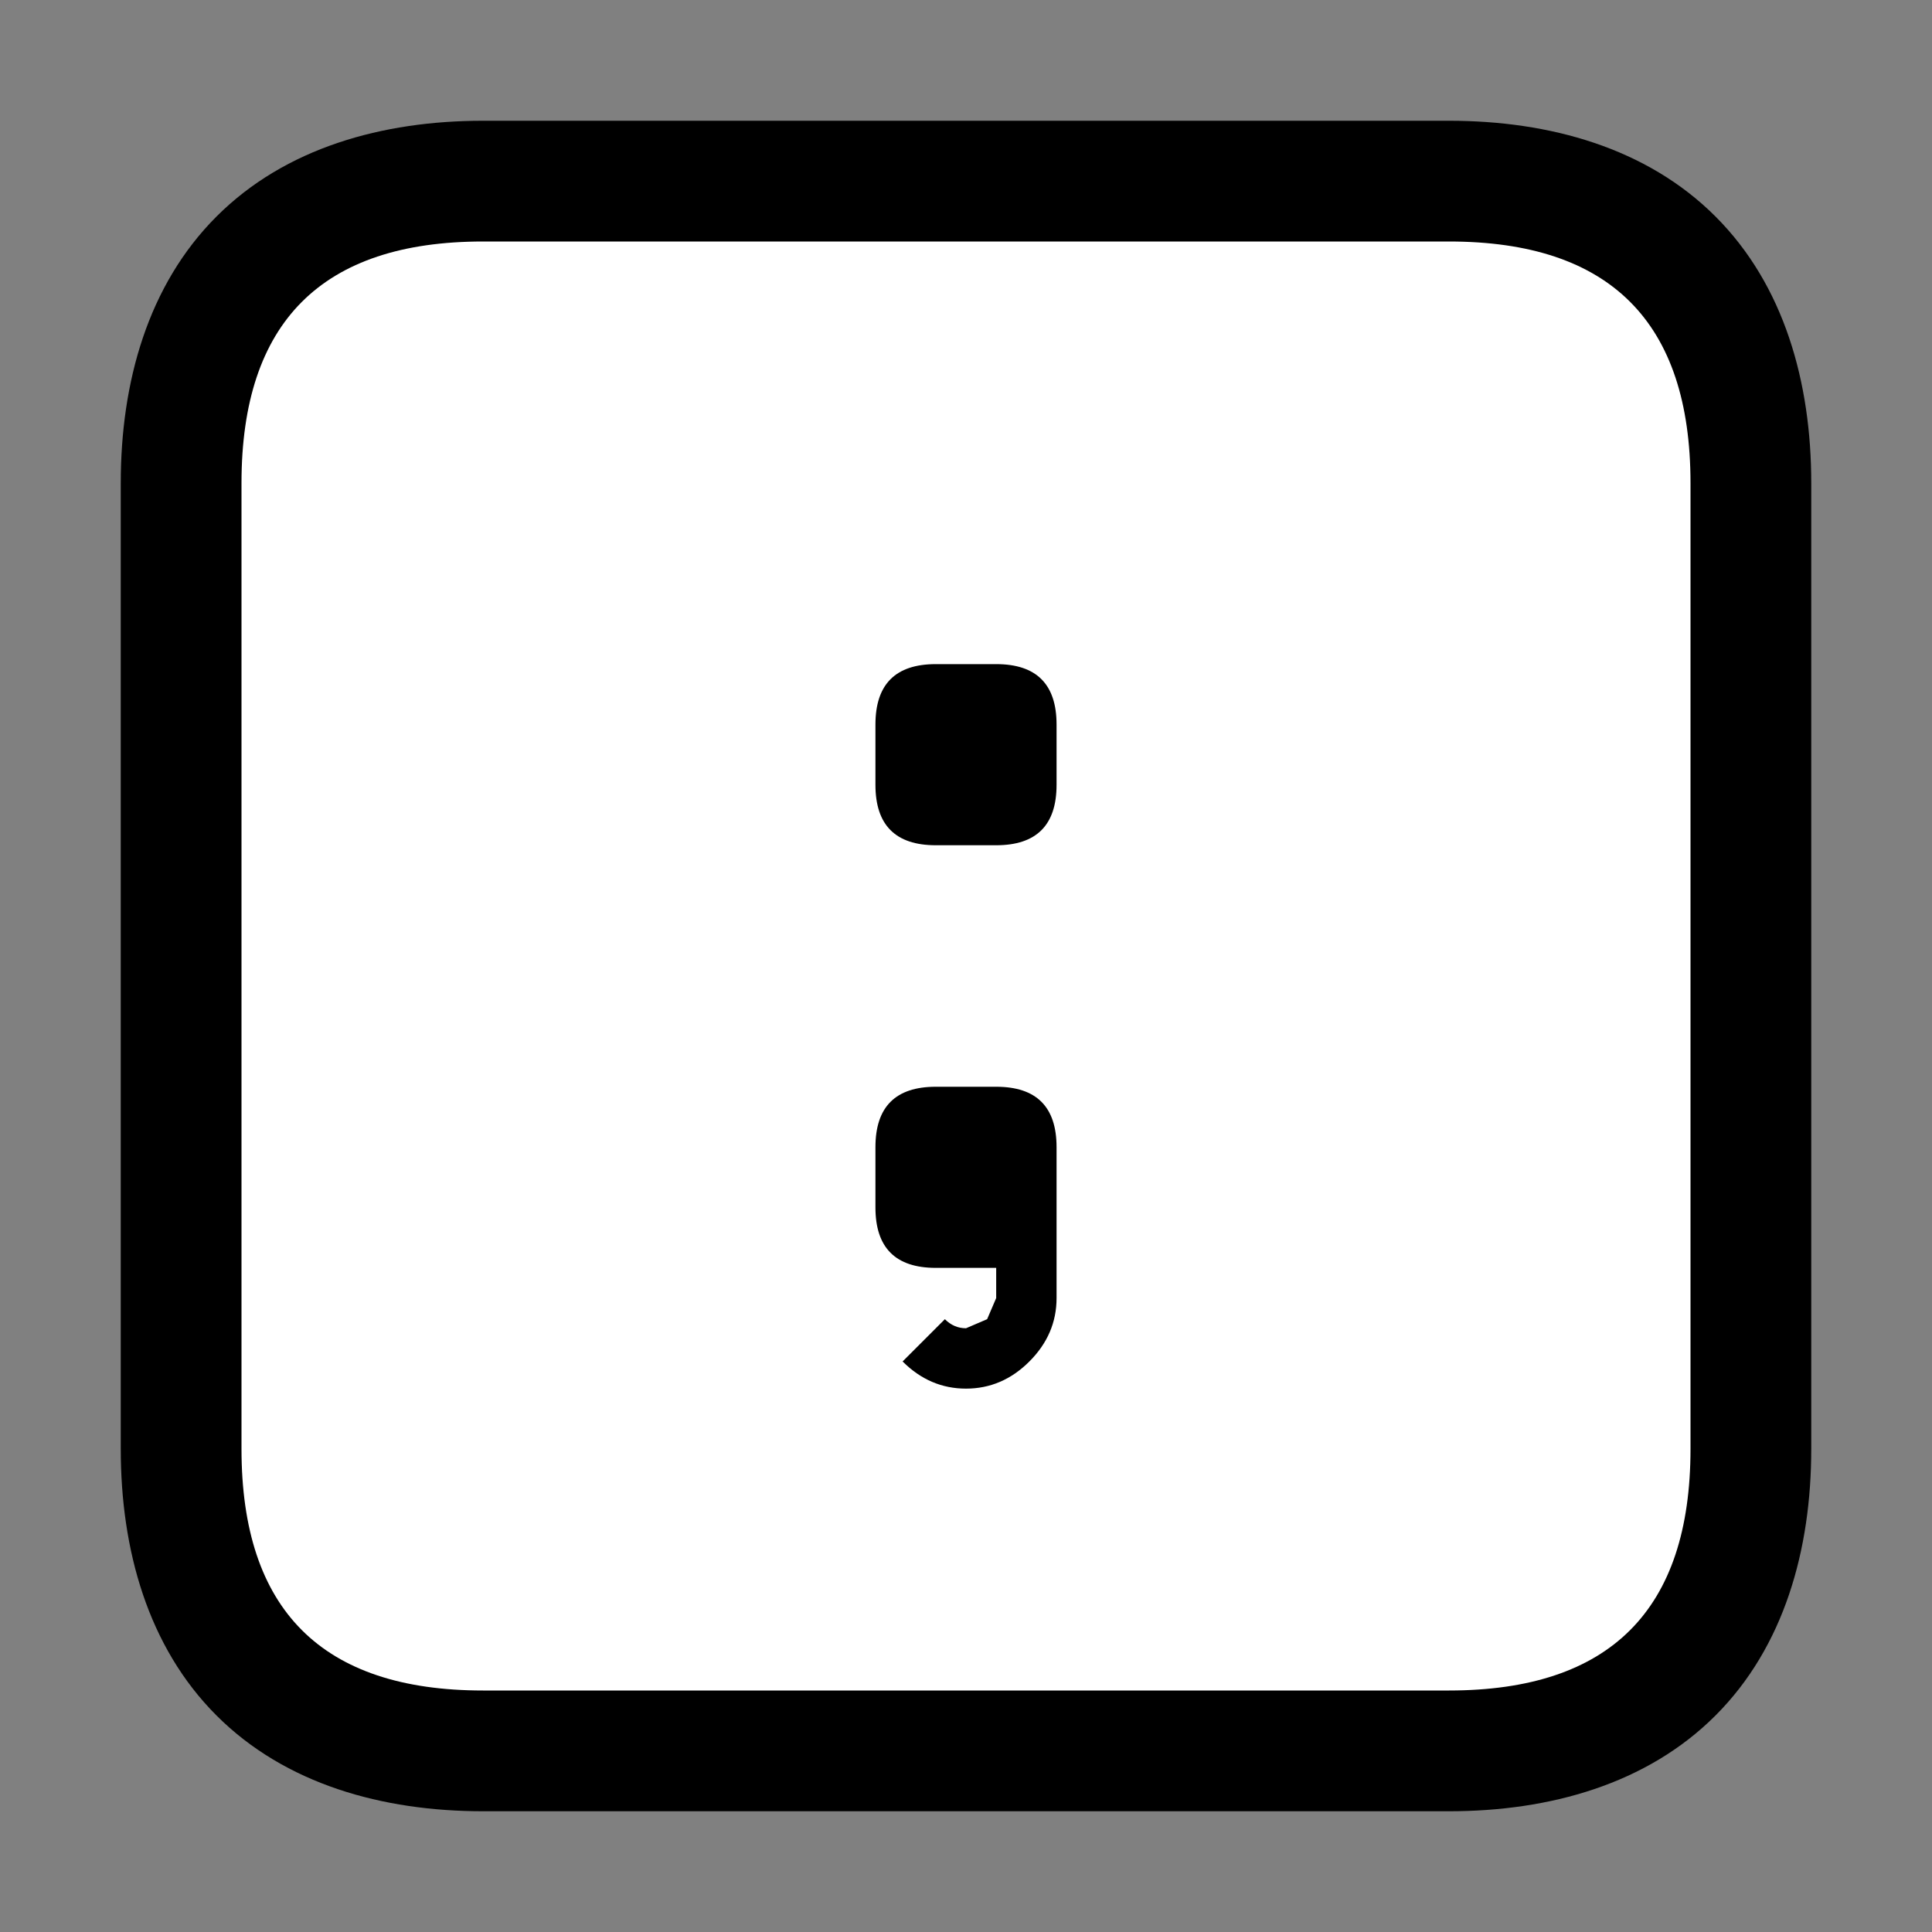 <?xml version="1.0" encoding="UTF-8"?>
<svg version="1.1" viewBox="0 0 64 64" xmlns="http://www.w3.org/2000/svg">
<rect x="0" y="0" width="64" height="64" fill="#808080" stroke="none"/>
<g stroke-linecap="round" stroke-linejoin="round">
<path d="m16 4c-3.333 0-6.552 0.896-8.828 3.172s-3.172 5.495-3.172 8.828v32c0 3.333 0.896 6.552 3.172 8.828s5.495 3.172 8.828 3.172h32c3.333 0 6.552-0.896 8.828-3.172s3.172-5.495 3.172-8.828v-32c0-3.333-0.896-6.552-3.172-8.828s-5.495-3.172-8.828-3.172z" color="#000000" style="-inkscape-stroke:none;paint-order:stroke markers fill"/>
<path d="m16 8h32q8 0 8 8v32q0 8-8 8h-32q-8 0-8-8v-32q0-8 8-8m15 28q-2 0-2 2v2q0 2 2 2h2v1l-0.3 0.7-0.7 0.3q-0.4 0-0.7-0.3l-1.4 1.4q0.9 0.9 2.1 0.9t2.1-0.9 0.9-2.1v-5q0-2-2-2h-2m0-14q-2 0-2 2v2q0 2 2 2h2q2 0 2-2v-2q0-2-2-2h-2" color="#000000" fill="#fff" stroke-width="8" style="-inkscape-stroke:none;paint-order:stroke markers fill"/>
</g>
</svg>
